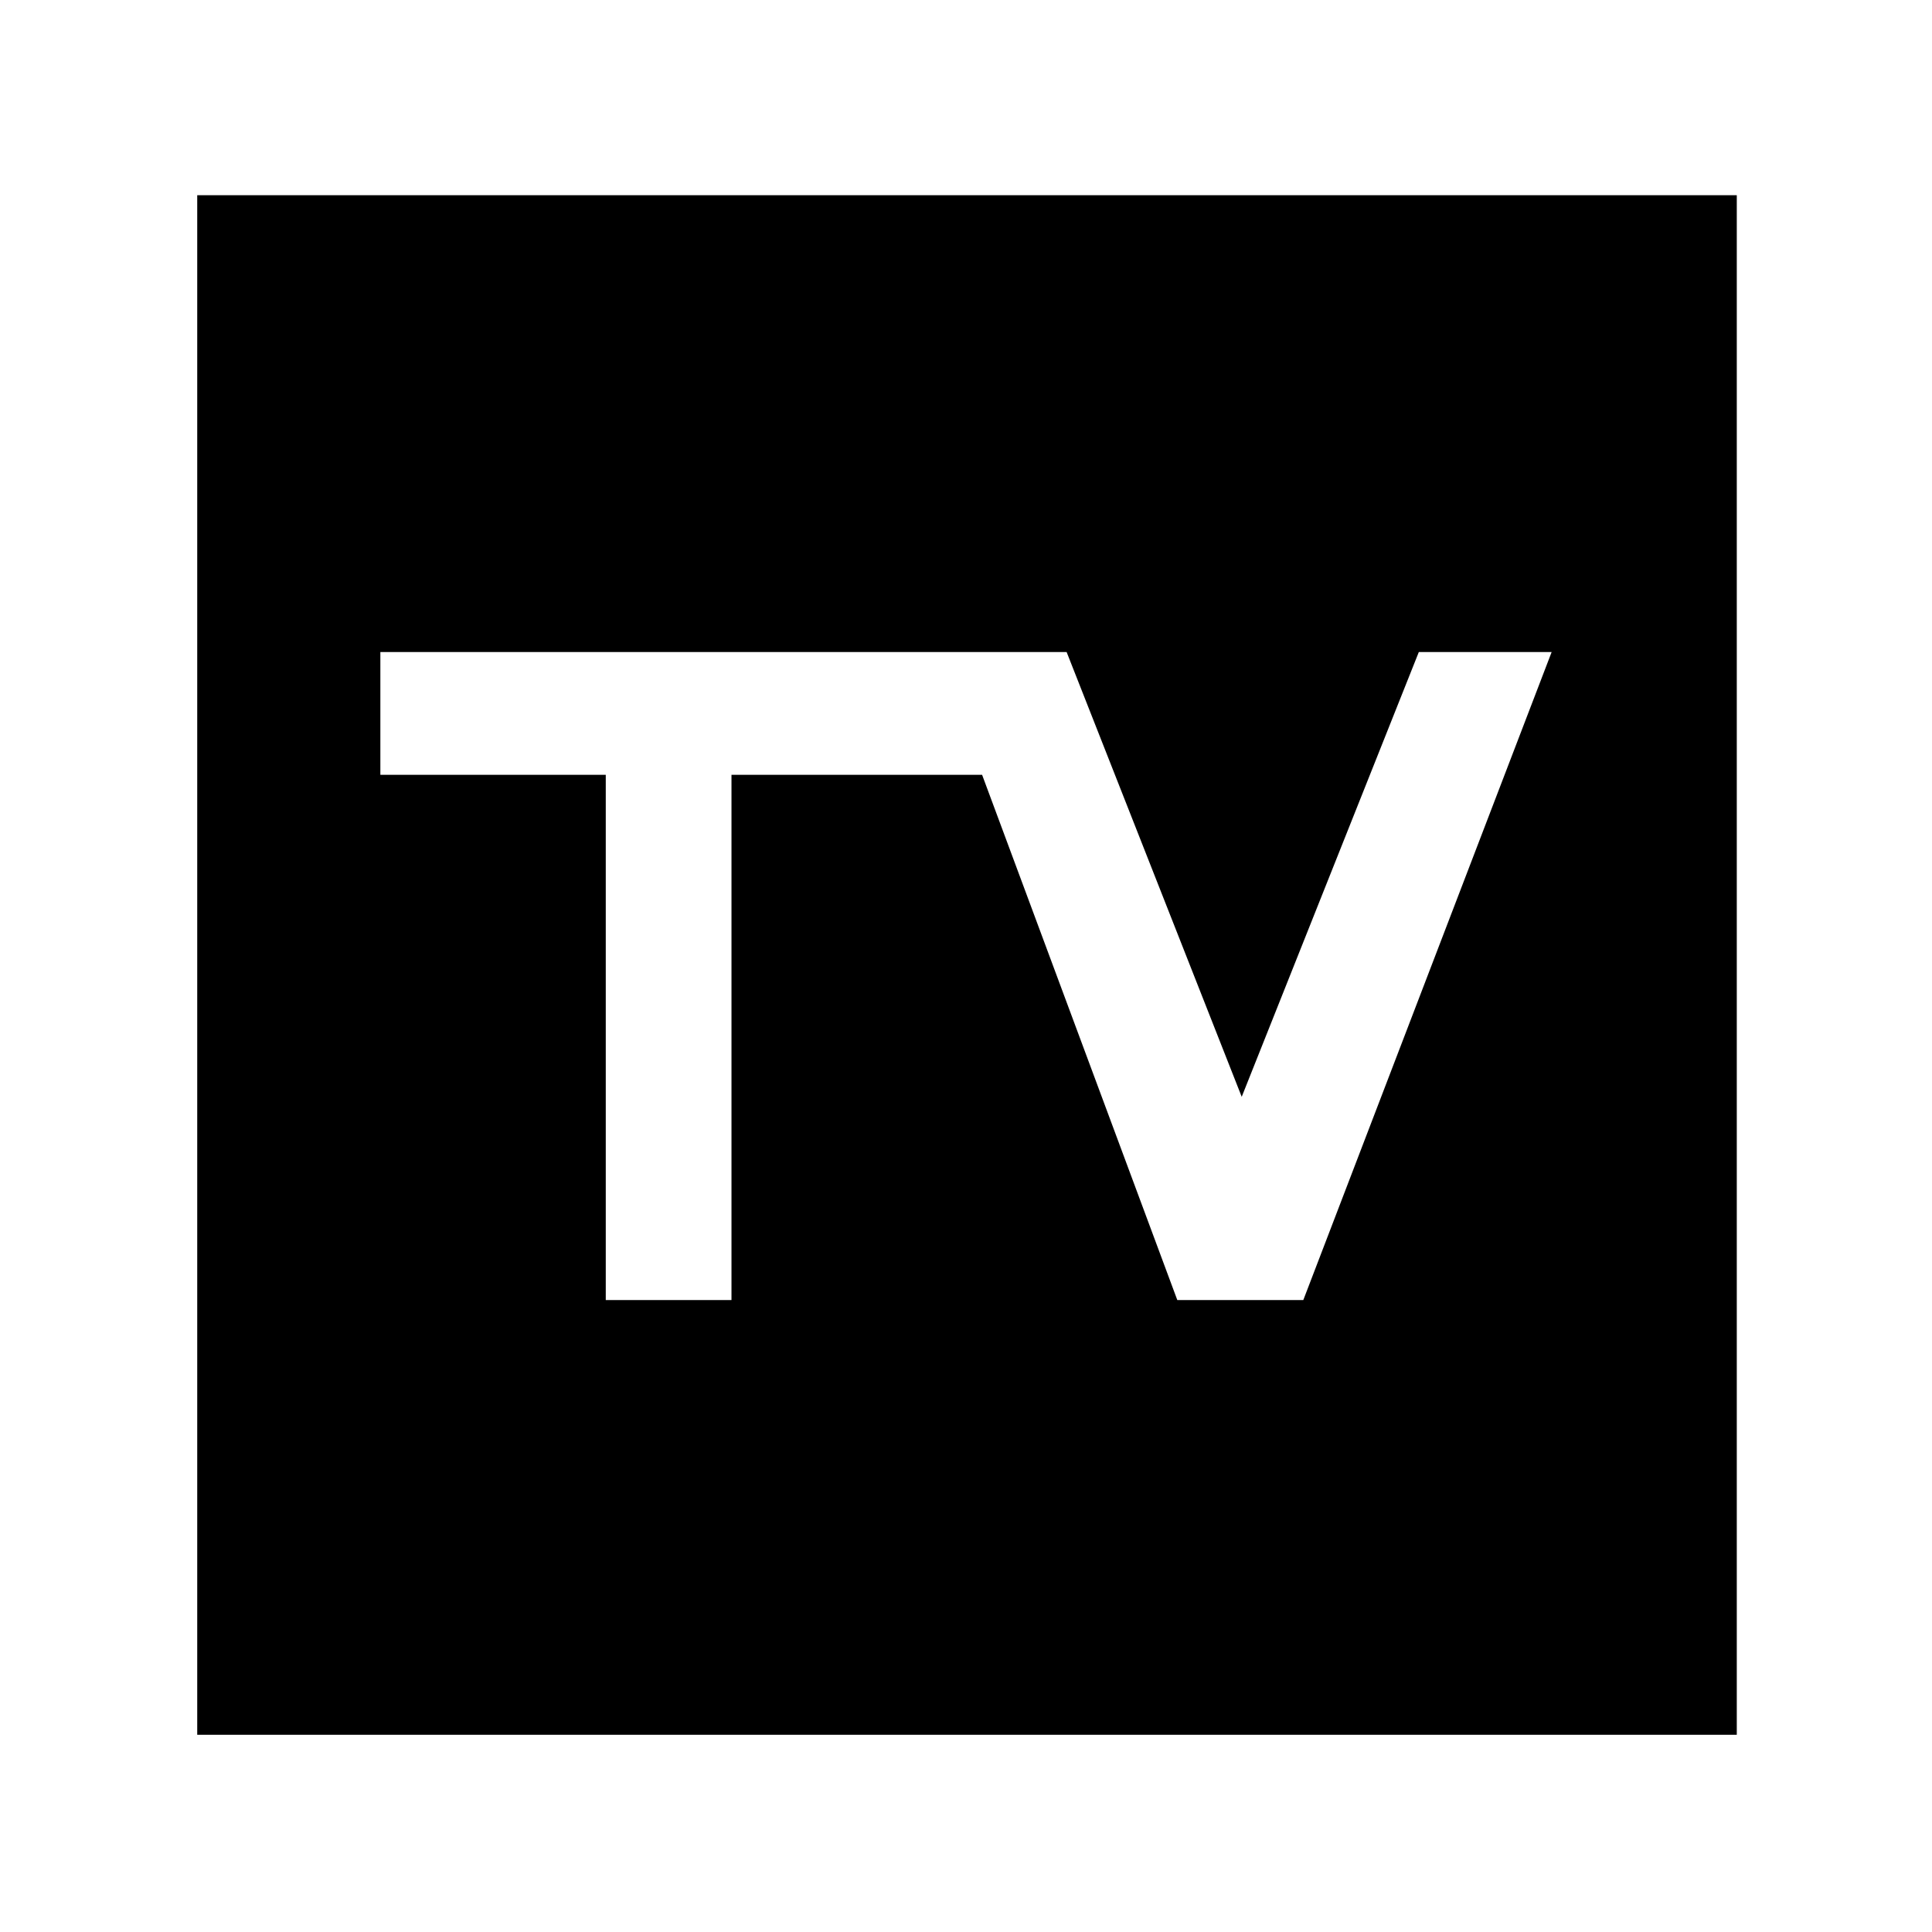 <svg xmlns="http://www.w3.org/2000/svg" height="48" viewBox="0 -960 960 960" width="48"><path d="M98-98v-765h765v765H98Zm203-216h62.47v-261H488l97 261h62.6L771-636h-66l-88 221-87-221H189v61h112v261Z"/></svg>